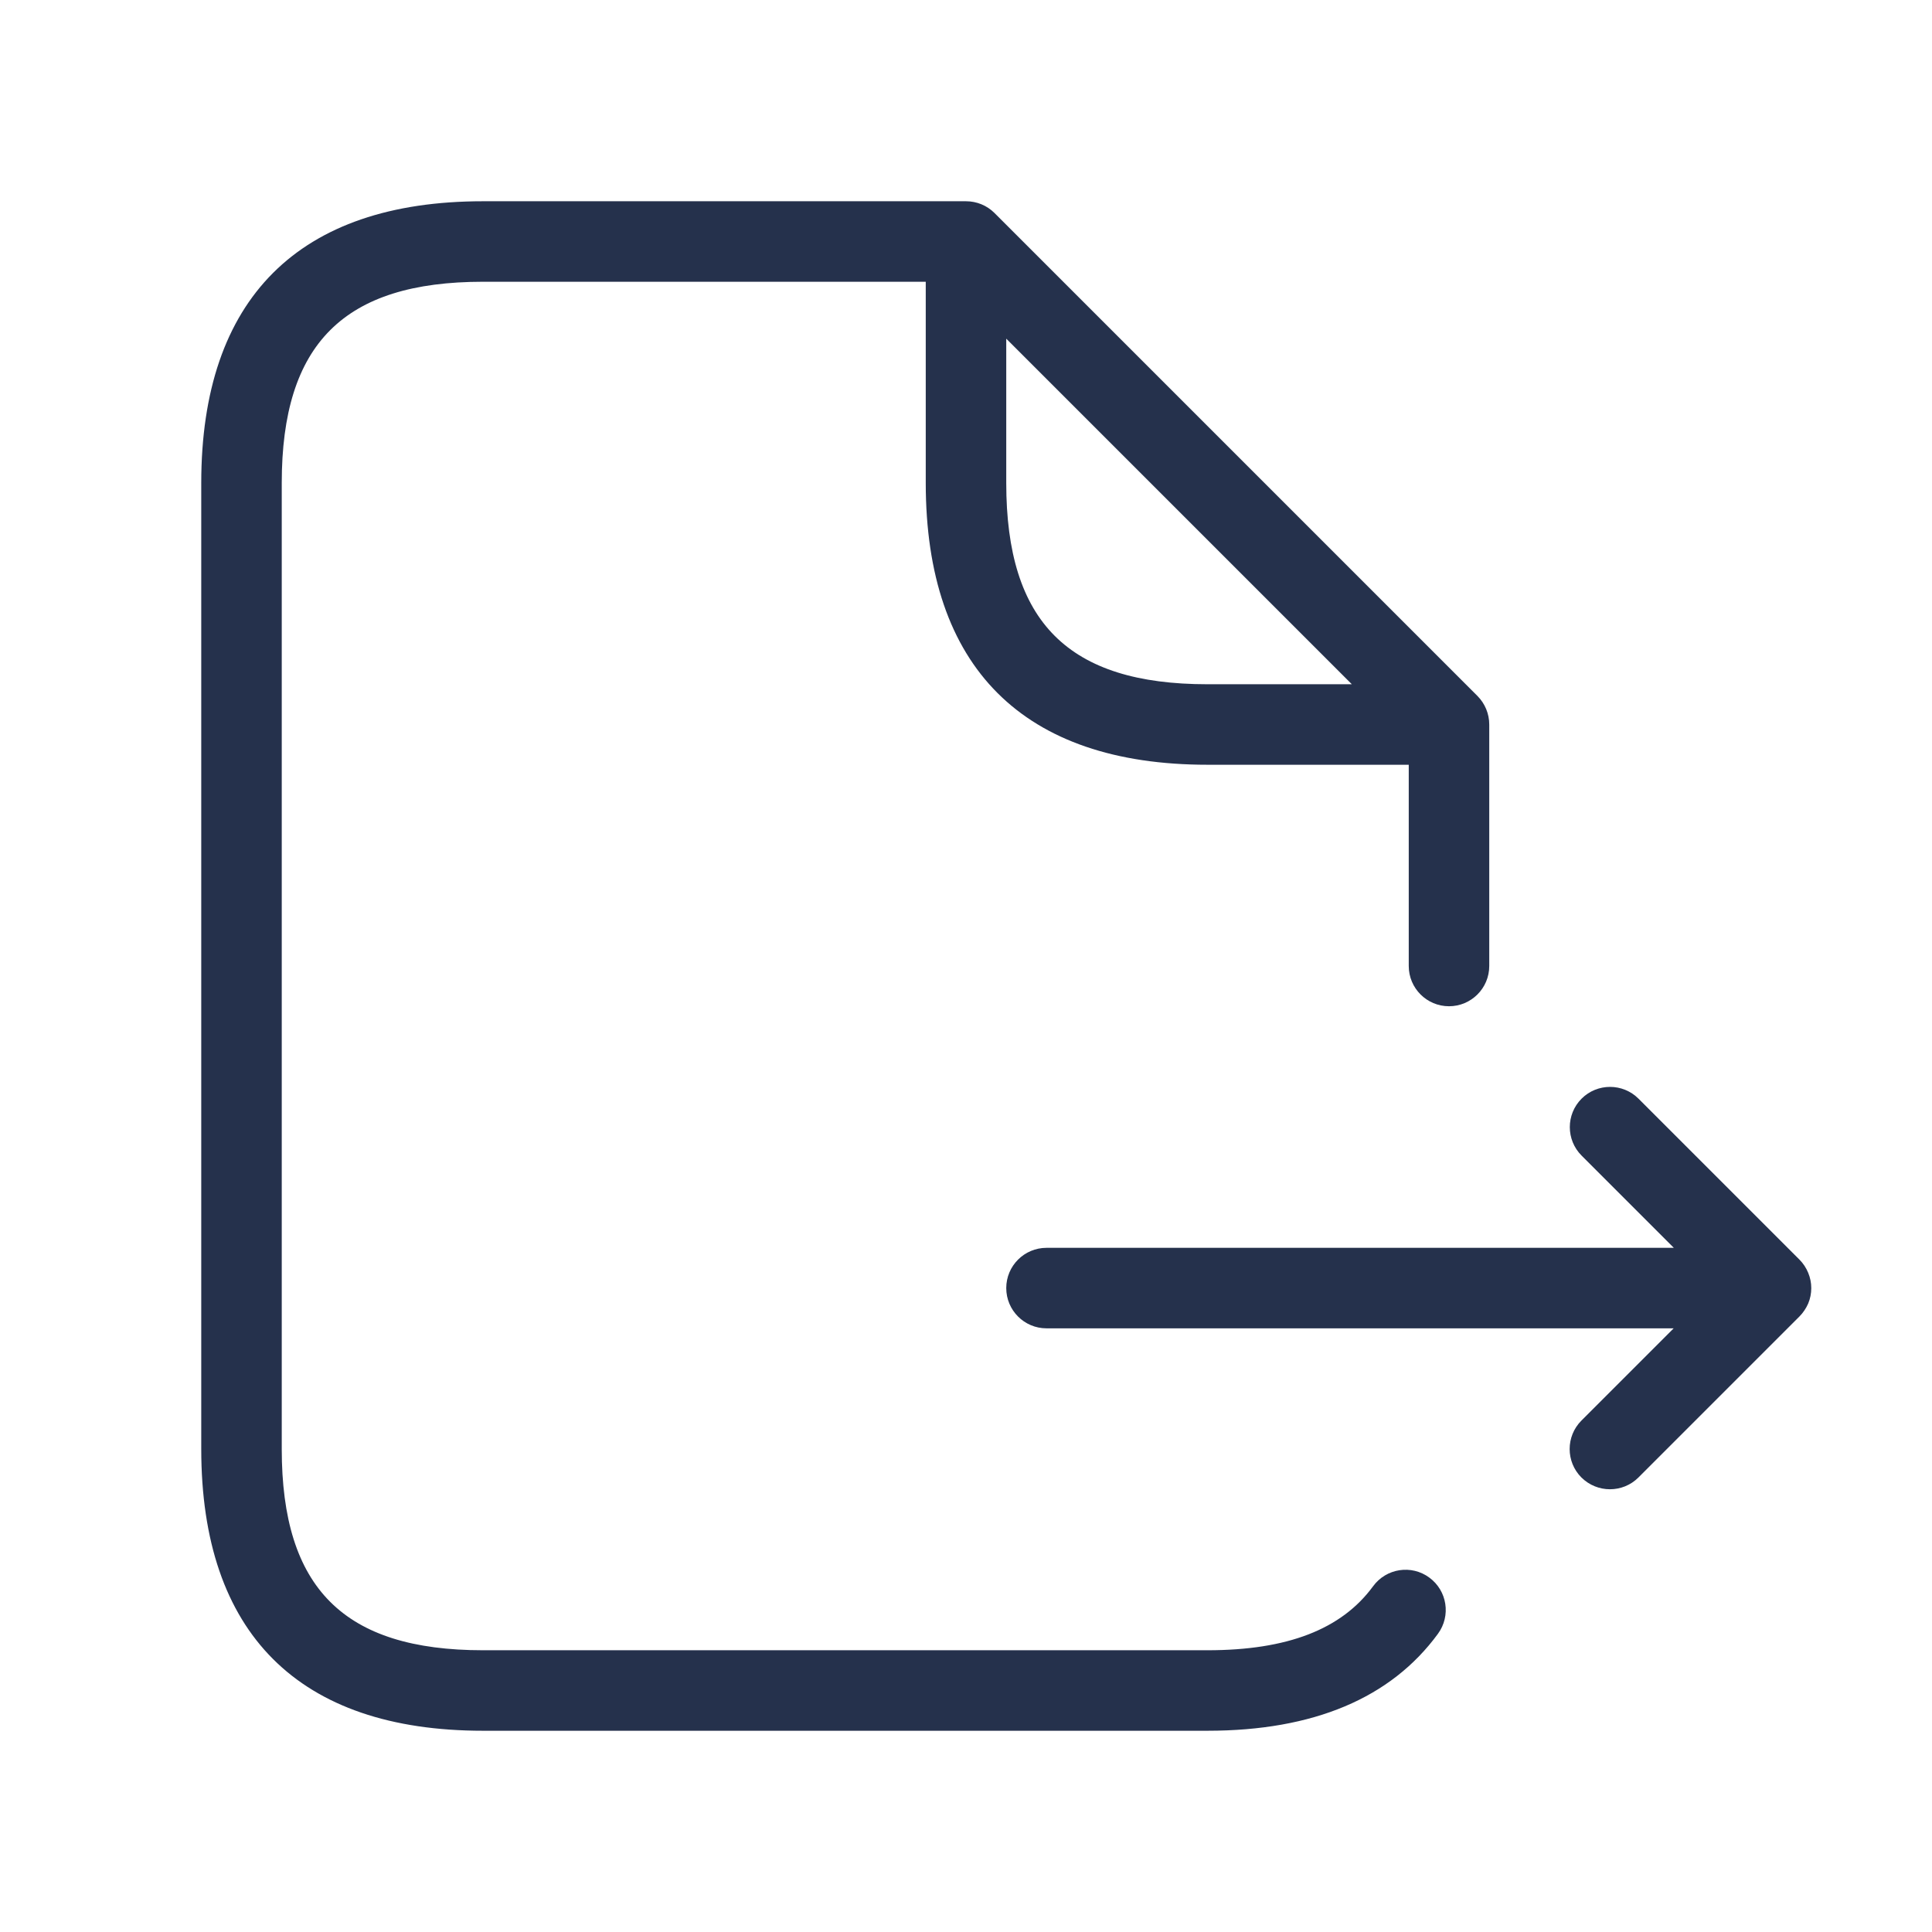 <svg width="24" height="24" viewBox="0 0 24 24" fill="none" xmlns="http://www.w3.org/2000/svg">
<path d="M17.057 19.705C16.665 20.24 15.993 20.5 15 20.5H6C4.271 20.5 3.5 19.729 3.5 18V6C3.5 4.271 4.271 3.5 6 3.5H11.5V6C11.5 8.29 12.71 9.5 15 9.5H17.5V12C17.5 12.276 17.724 12.5 18 12.5C18.276 12.5 18.5 12.276 18.5 12V9C18.5 8.867 18.447 8.74 18.354 8.646L12.354 2.646C12.26 2.552 12.133 2.5 12 2.5H6C3.71 2.5 2.5 3.71 2.5 6V18C2.5 20.29 3.71 21.5 6 21.5H15C16.315 21.5 17.278 21.095 17.863 20.295C18.026 20.072 17.978 19.76 17.755 19.597C17.534 19.434 17.221 19.481 17.057 19.705ZM12.5 6V4.207L16.793 8.5H15C13.271 8.5 12.5 7.729 12.5 6ZM22.353 16.354L20.353 18.354C20.255 18.452 20.127 18.5 19.999 18.5C19.871 18.5 19.743 18.451 19.645 18.354C19.45 18.159 19.45 17.842 19.645 17.647L20.791 16.501H13C12.724 16.501 12.5 16.277 12.5 16.001C12.5 15.725 12.724 15.501 13 15.501H20.793L19.647 14.355C19.452 14.16 19.452 13.843 19.647 13.648C19.842 13.453 20.159 13.453 20.354 13.648L22.354 15.648C22.4 15.694 22.437 15.75 22.462 15.811C22.513 15.933 22.513 16.071 22.462 16.193C22.436 16.252 22.399 16.308 22.353 16.354Z" fill="#25314C"/>
</svg>
